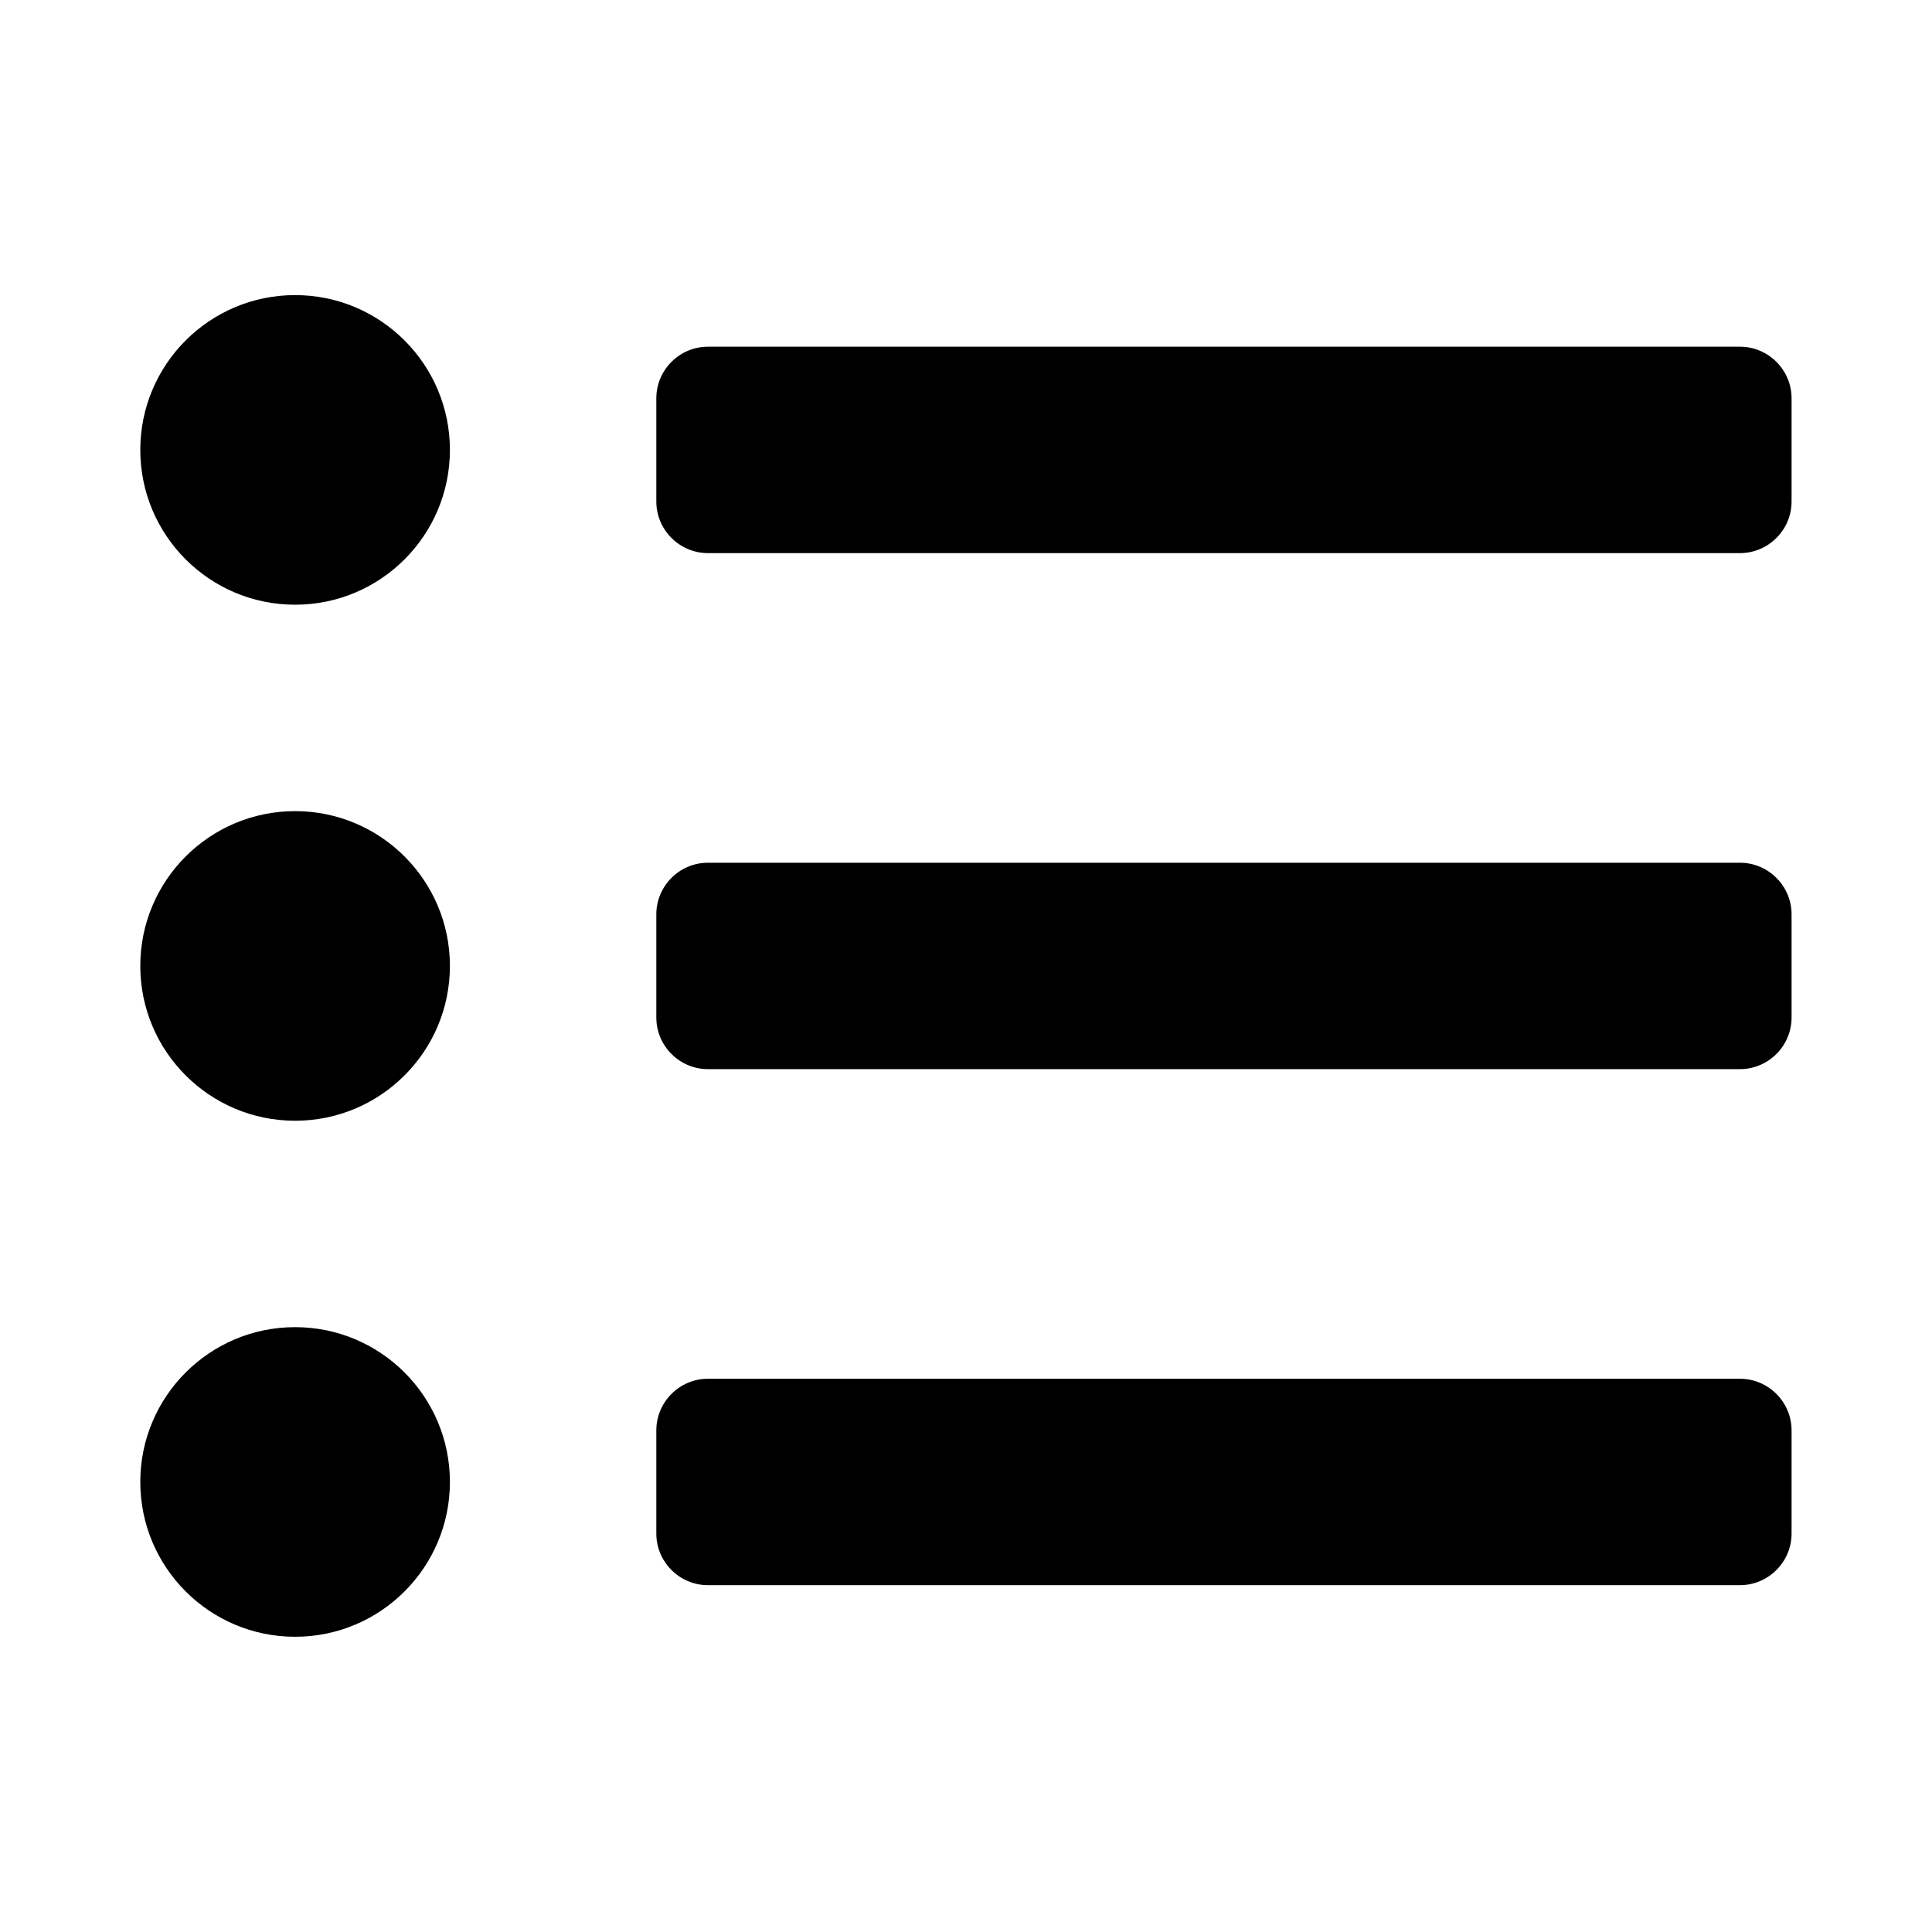 <svg xmlns="http://www.w3.org/2000/svg" width="100%" height="100%" viewBox="0 0 599.04 599.04"><path fill="currentColor" d="M91.5 91.5c26.5 0 48 21.5 48 48s-21.5 48-48 48-48-21.5-48-48 21.5-48 48-48zM91.5 251.5c26.5 0 48 21.5 48 48s-21.5 48-48 48-48-21.5-48-48 21.5-48 48-48zM91.5 411.5c26.5 0 48 21.5 48 48s-21.5 48-48 48-48-21.5-48-48 21.5-48 48-48zM539.5 427.5c8.8 0 16 7.2 16 16v32c0 8.8-7.2 16-16 16h-320c-8.8 0-16-7.2-16-16v-32c0-8.8 7.2-16 16-16h320zM539.5 107.5c8.8 0 16 7.2 16 16v32c0 8.8-7.2 16-16 16h-320c-8.8 0-16-7.2-16-16v-32c0-8.8 7.2-16 16-16h320zM539.5 267.5c8.8 0 16 7.2 16 16v32c0 8.8-7.2 16-16 16h-320c-8.8 0-16-7.2-16-16v-32c0-8.8 7.2-16 16-16h320z" /></svg>